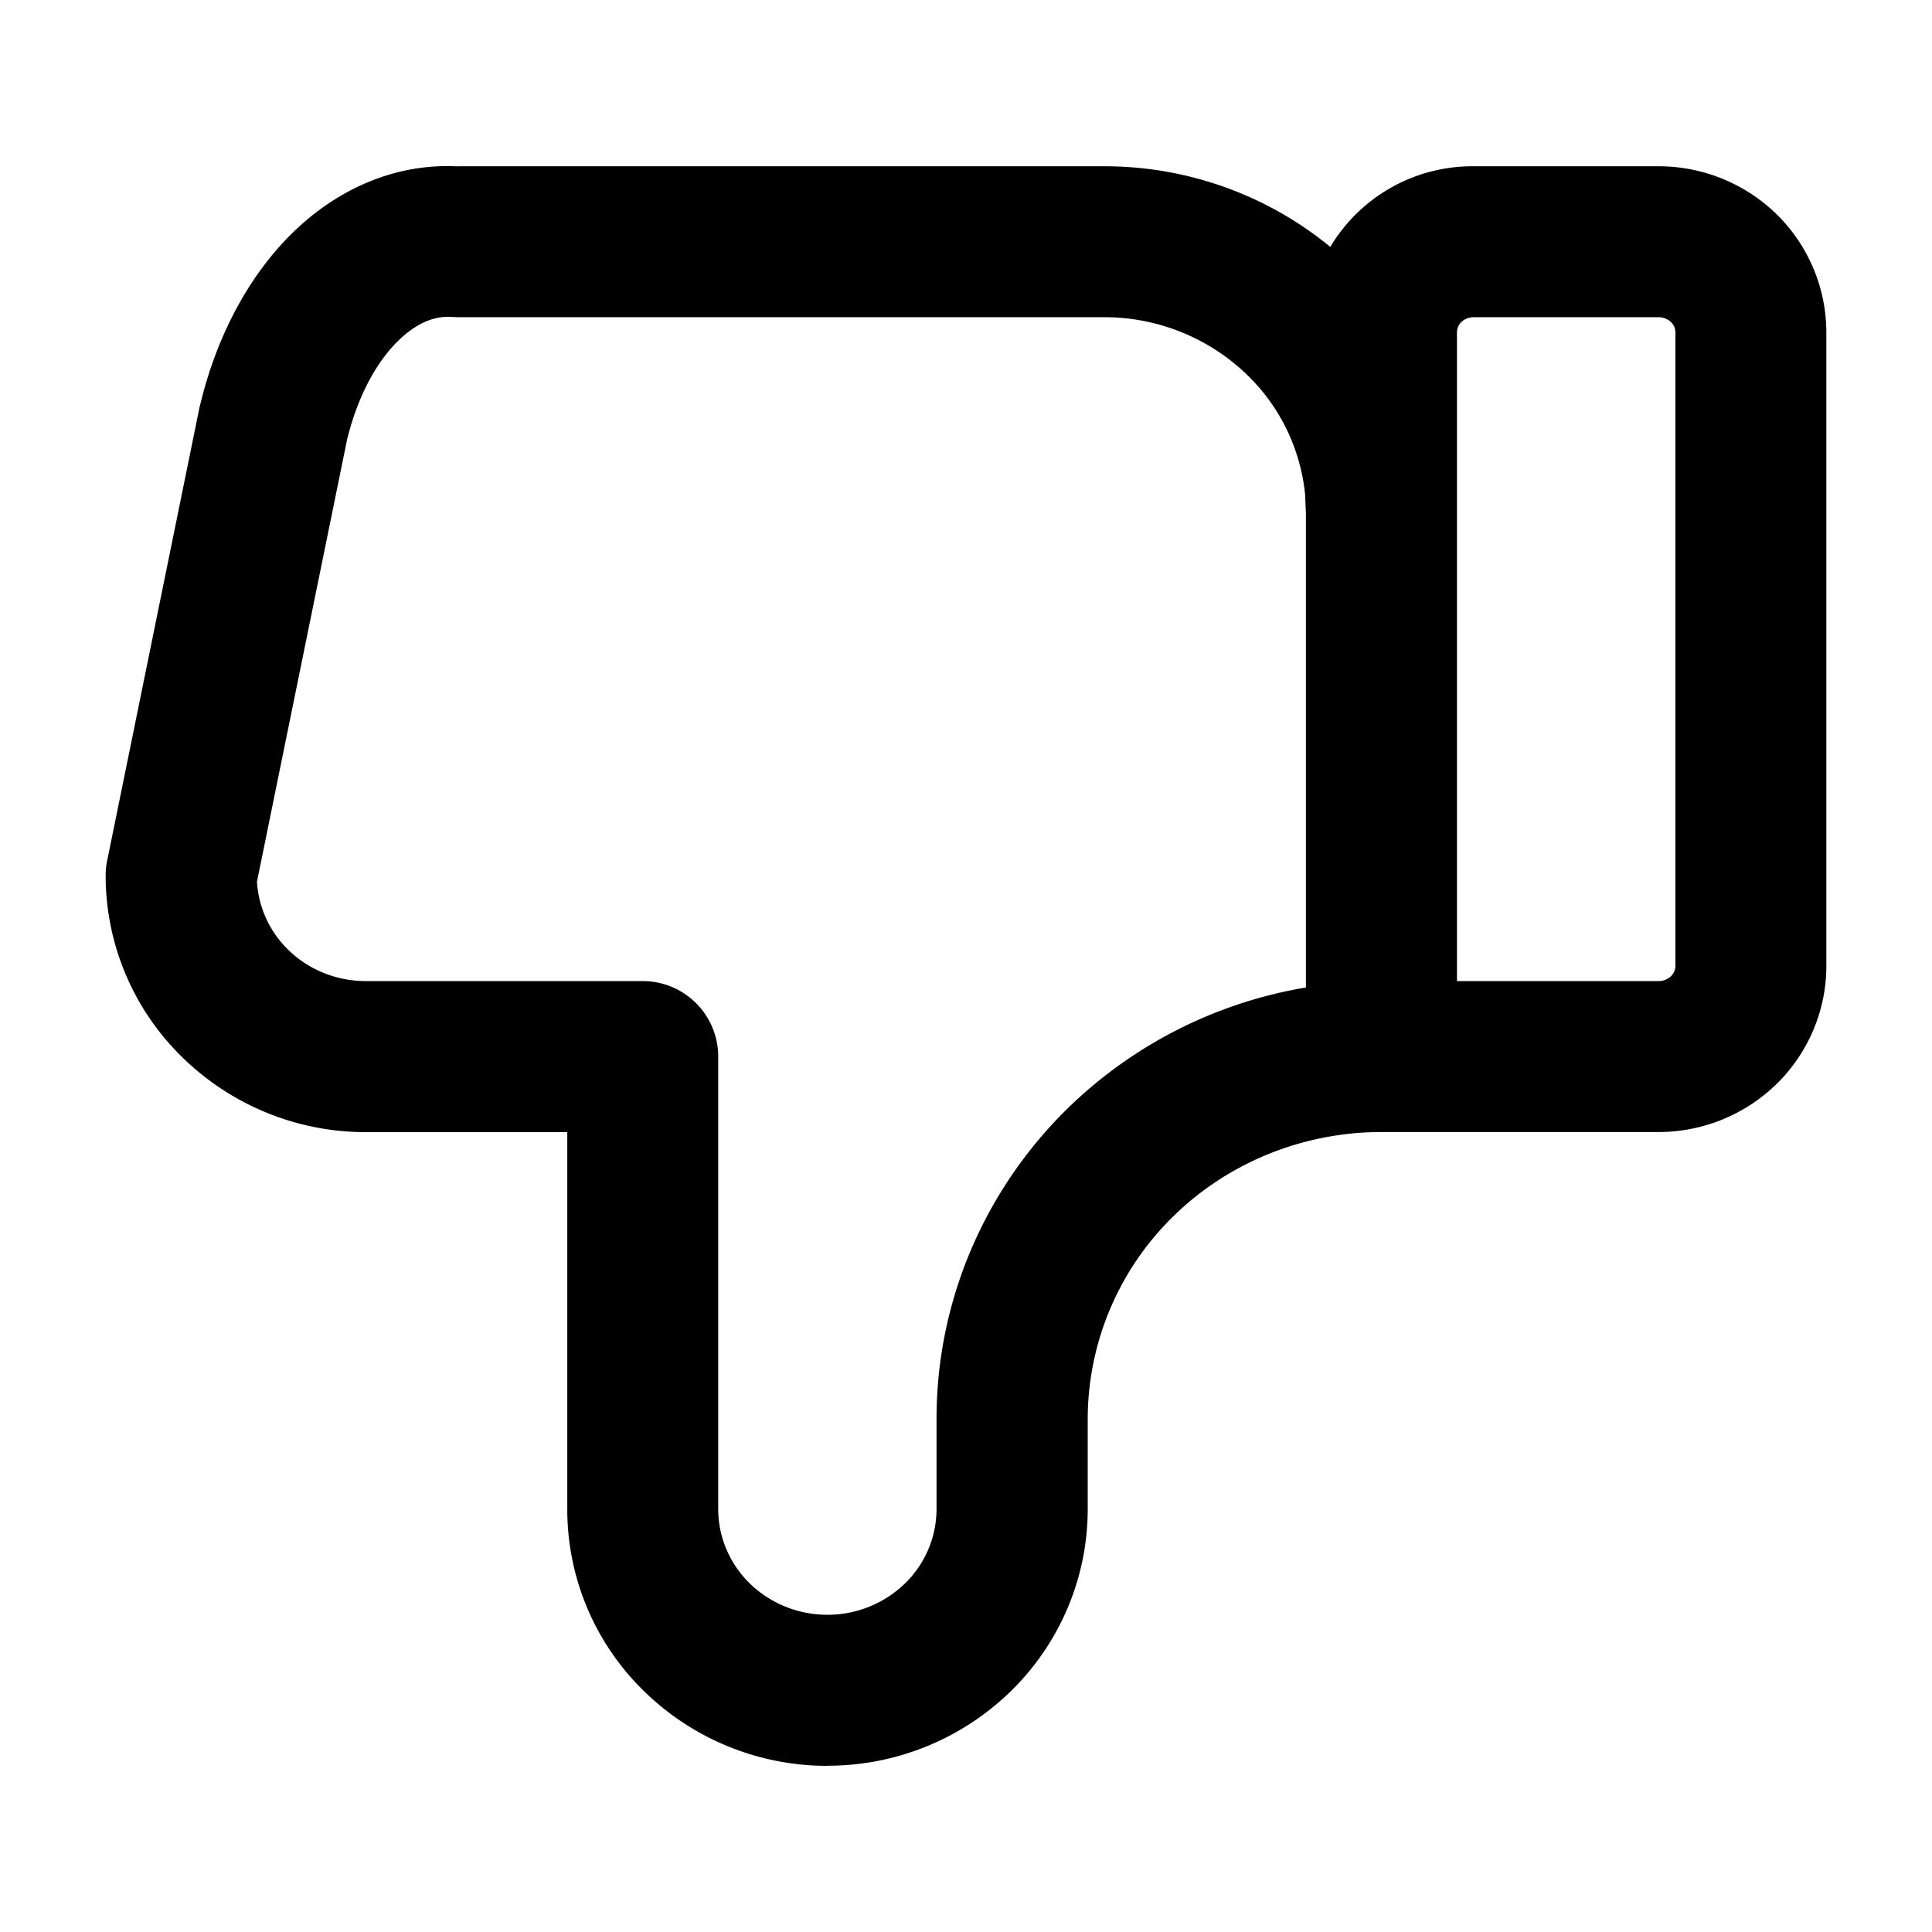 <svg xmlns="http://www.w3.org/2000/svg" width="16" height="16" viewBox="0 0 16 16"><path d="M6.853 14.624a2.17 2.17 0 0 1-1.519-.618 2.1 2.1 0 0 1-.636-1.507V9.376H3.03a2.17 2.17 0 0 1-1.518-.618A2.1 2.1 0 0 1 .875 7.25q0-.063.013-.125l.764-3.75.005-.02c.131-.548.388-1.056.765-1.426.37-.362.85-.579 1.372-.551v-.001h5.353c.685 0 1.346.237 1.87.668a1.37 1.37 0 0 1 1.19-.668h1.528a1.4 1.4 0 0 1 .979.398c.261.257.41.607.411.976V8c0 .368-.15.72-.411.976a1.4 1.4 0 0 1-.979.399h-2.294c-.649 0-1.27.252-1.725.699a2.35 2.35 0 0 0-.708 1.675v.749c0 .567-.23 1.11-.636 1.507a2.17 2.17 0 0 1-1.52.618m0-1.25a.92.92 0 0 0 .644-.261.86.86 0 0 0 .26-.614v-.75c0-.965.392-1.888 1.084-2.567a3.7 3.7 0 0 1 1.975-1.003V4.252l-.007-.16a1.6 1.6 0 0 0-.477-.985 1.7 1.7 0 0 0-1.185-.48H3.794l-.052-.002c-.12-.01-.276.032-.445.198-.175.171-.335.453-.424.824l-.745 3.655a.86.86 0 0 0 .258.563c.168.165.4.26.643.26h2.294c.345 0 .625.28.625.626v3.748c0 .228.093.449.261.614.169.165.4.26.644.26m6.882-5.248a.15.15 0 0 0 .104-.041.12.12 0 0 0 .036-.084V2.75a.12.12 0 0 0-.036-.082.15.15 0 0 0-.104-.041h-1.529a.15.15 0 0 0-.104.04.12.12 0 0 0-.036.084v5.374z"/></svg>